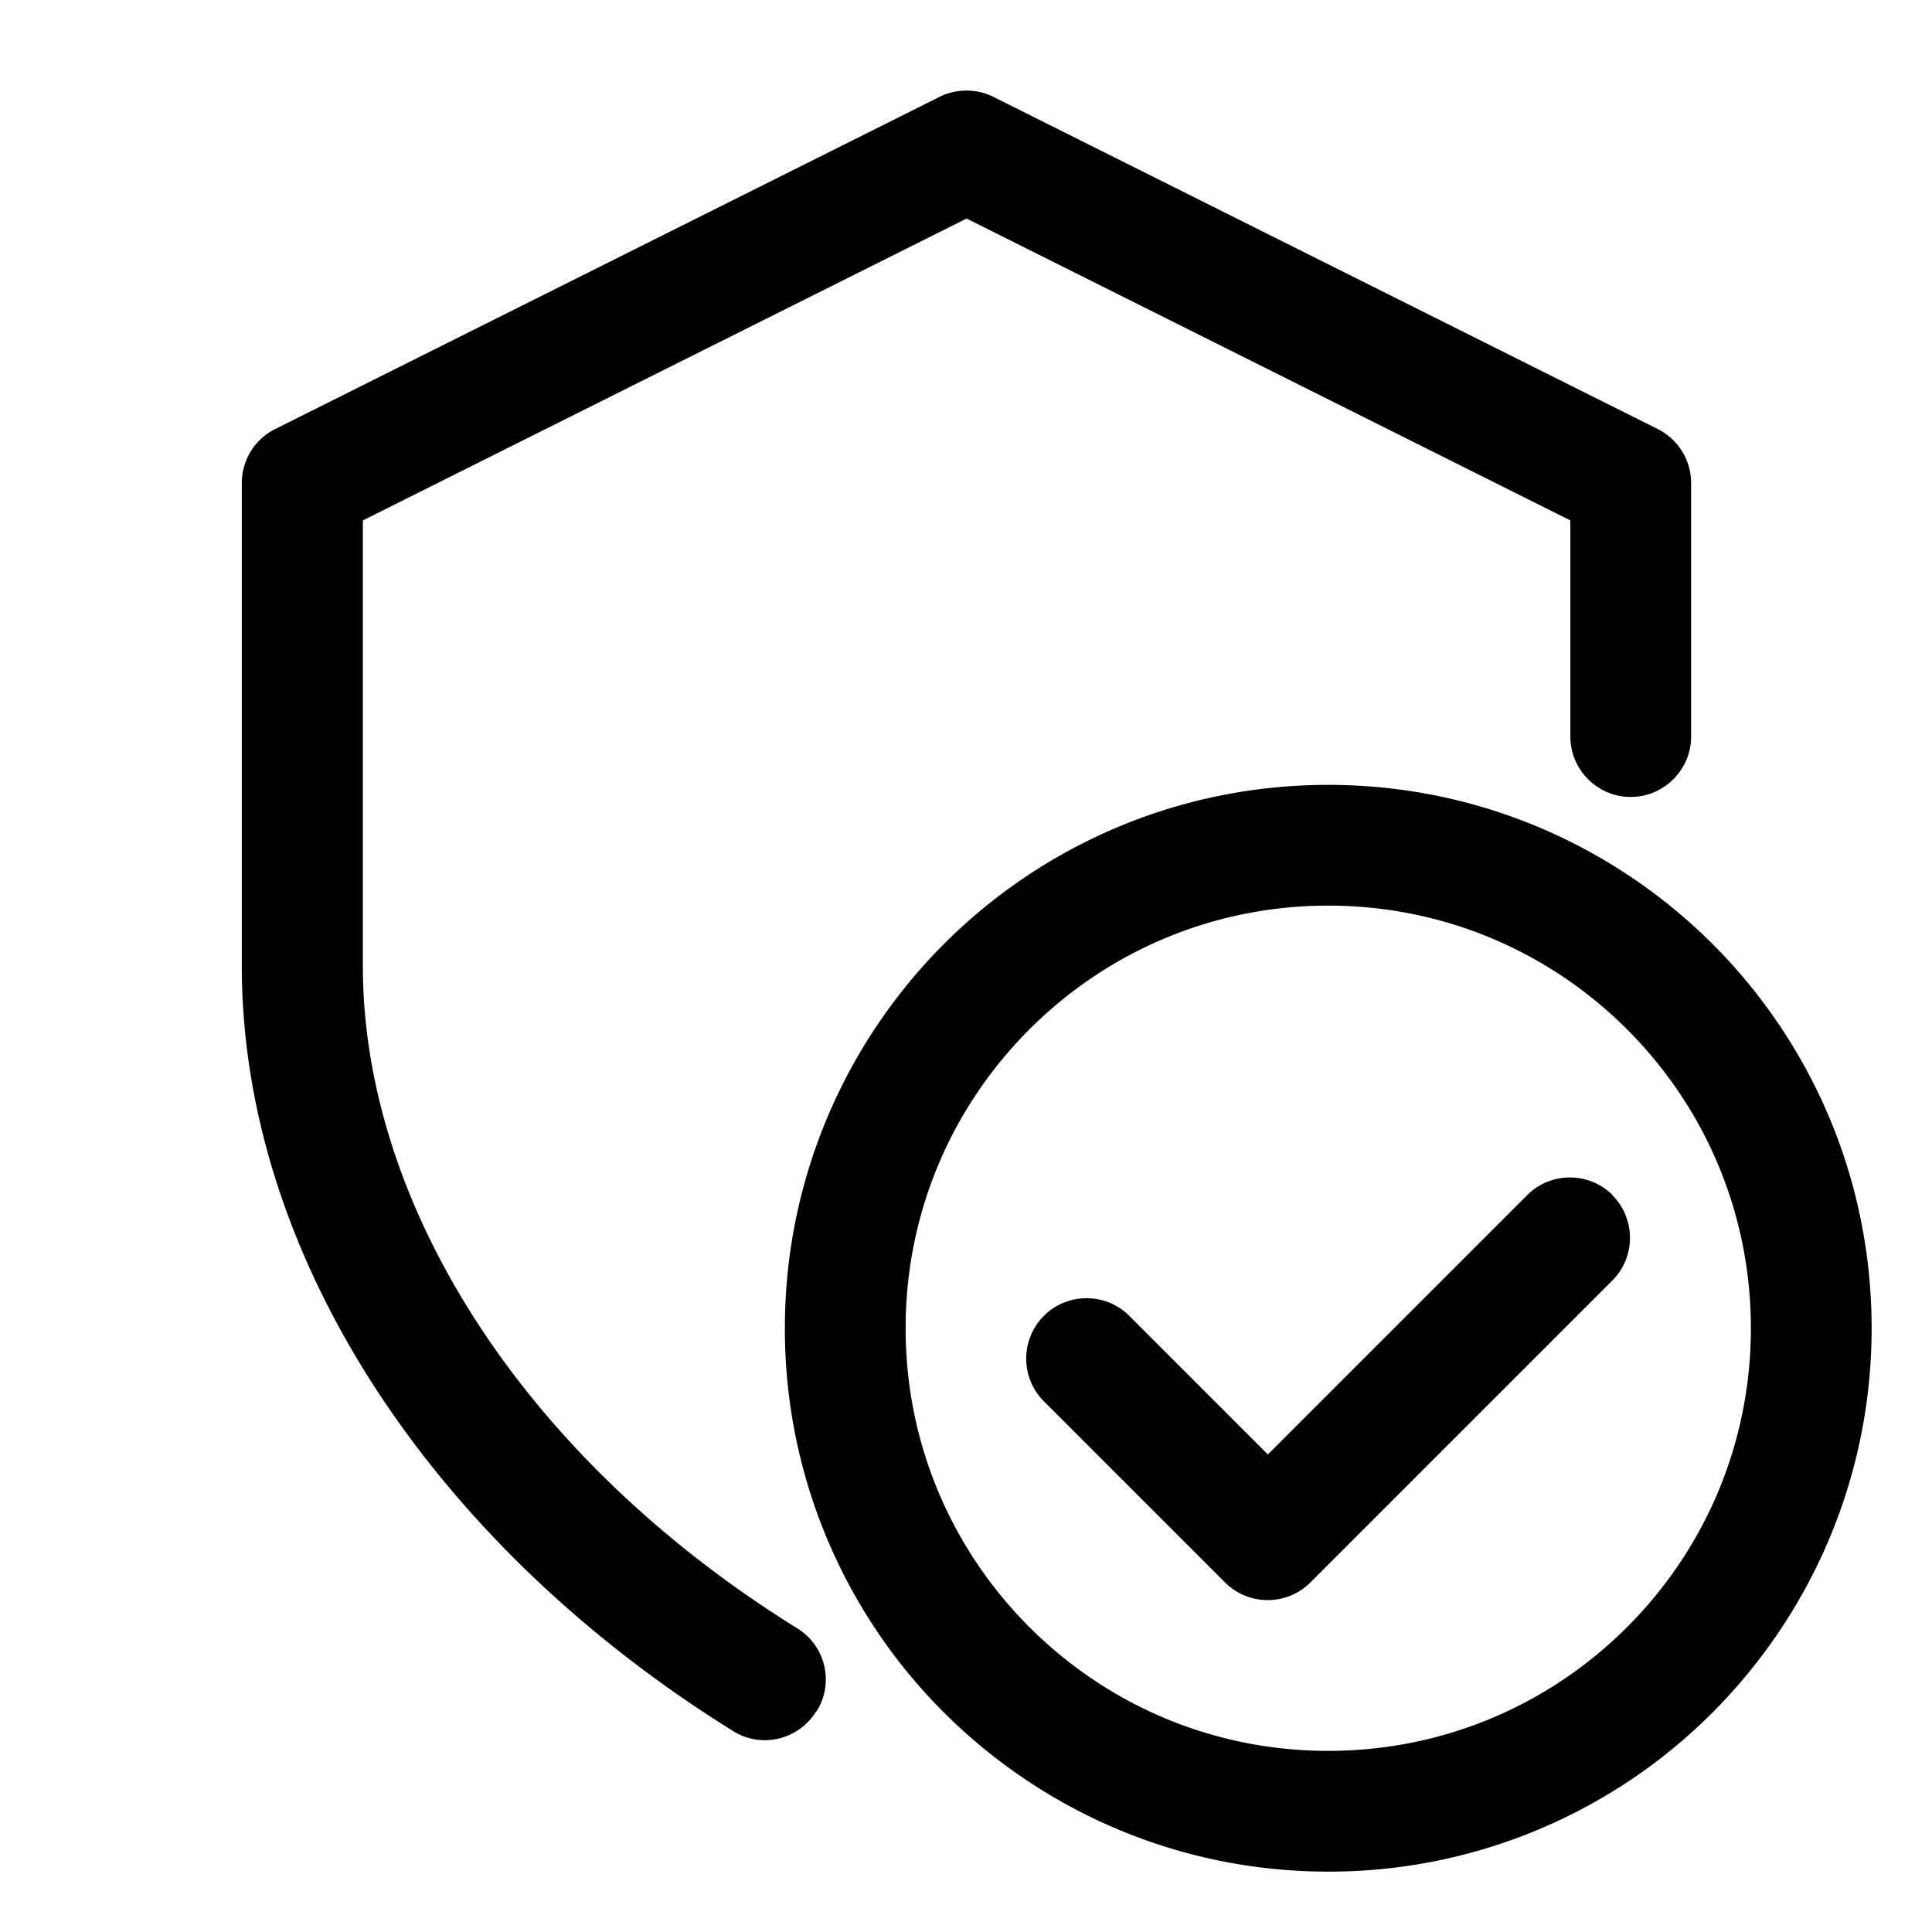 <svg
  xmlns="http://www.w3.org/2000/svg"
  width="64"
  height="64"
  viewBox="0 0 64 64"
  fill="black"
  fill-rule="nonzero"
>
  <path d="M27.03 56.7c-.58.94-1.82 1.23-2.75.64C14.4 51.2 8.01 41.66 8.01 32V16a2 2 0 0 1 1.11-1.79l22-11c.56-.28 1.23-.28 1.79 0l22 11A2 2 0 0 1 56.02 16v8.4c0 1.1-.9 2-2 2s-2-.9-2-2v-7.16l-20-10-20 10V32c0 7.88 5.3 16.3 14.39 21.94.94.58 1.23 1.82.64 2.75zM26 44c0-4.97 2.02-9.47 5.27-12.73C34.53 28.01 39.03 26 44 26c4.97 0 9.47 2.02 12.73 5.27C59.99 34.53 62 39.03 62 44c0 4.97-2.02 9.47-5.27 12.73A17.941 17.941 0 0 1 44 62c-4.97 0-9.47-2.02-12.73-5.27A17.941 17.941 0 0 1 26 44zm8.1 9.9c2.54 2.54 6.03 4.1 9.9 4.1s7.36-1.56 9.9-4.1c2.54-2.54 4.1-6.03 4.1-9.9s-1.56-7.36-4.1-9.9C51.36 31.56 47.87 30 44 30s-7.36 1.56-9.9 4.1C31.56 36.64 30 40.13 30 44s1.56 7.36 4.1 9.9zm19.31-14.31c.78.78.78 2.05 0 2.83l-10 10c-.78.78-2.05.78-2.83 0l-6-6c-.78-.78-.78-2.05 0-2.83.78-.78 2.05-.78 2.83 0L42 48.18l8.59-8.59c.78-.78 2.05-.78 2.83 0z" />
</svg>
